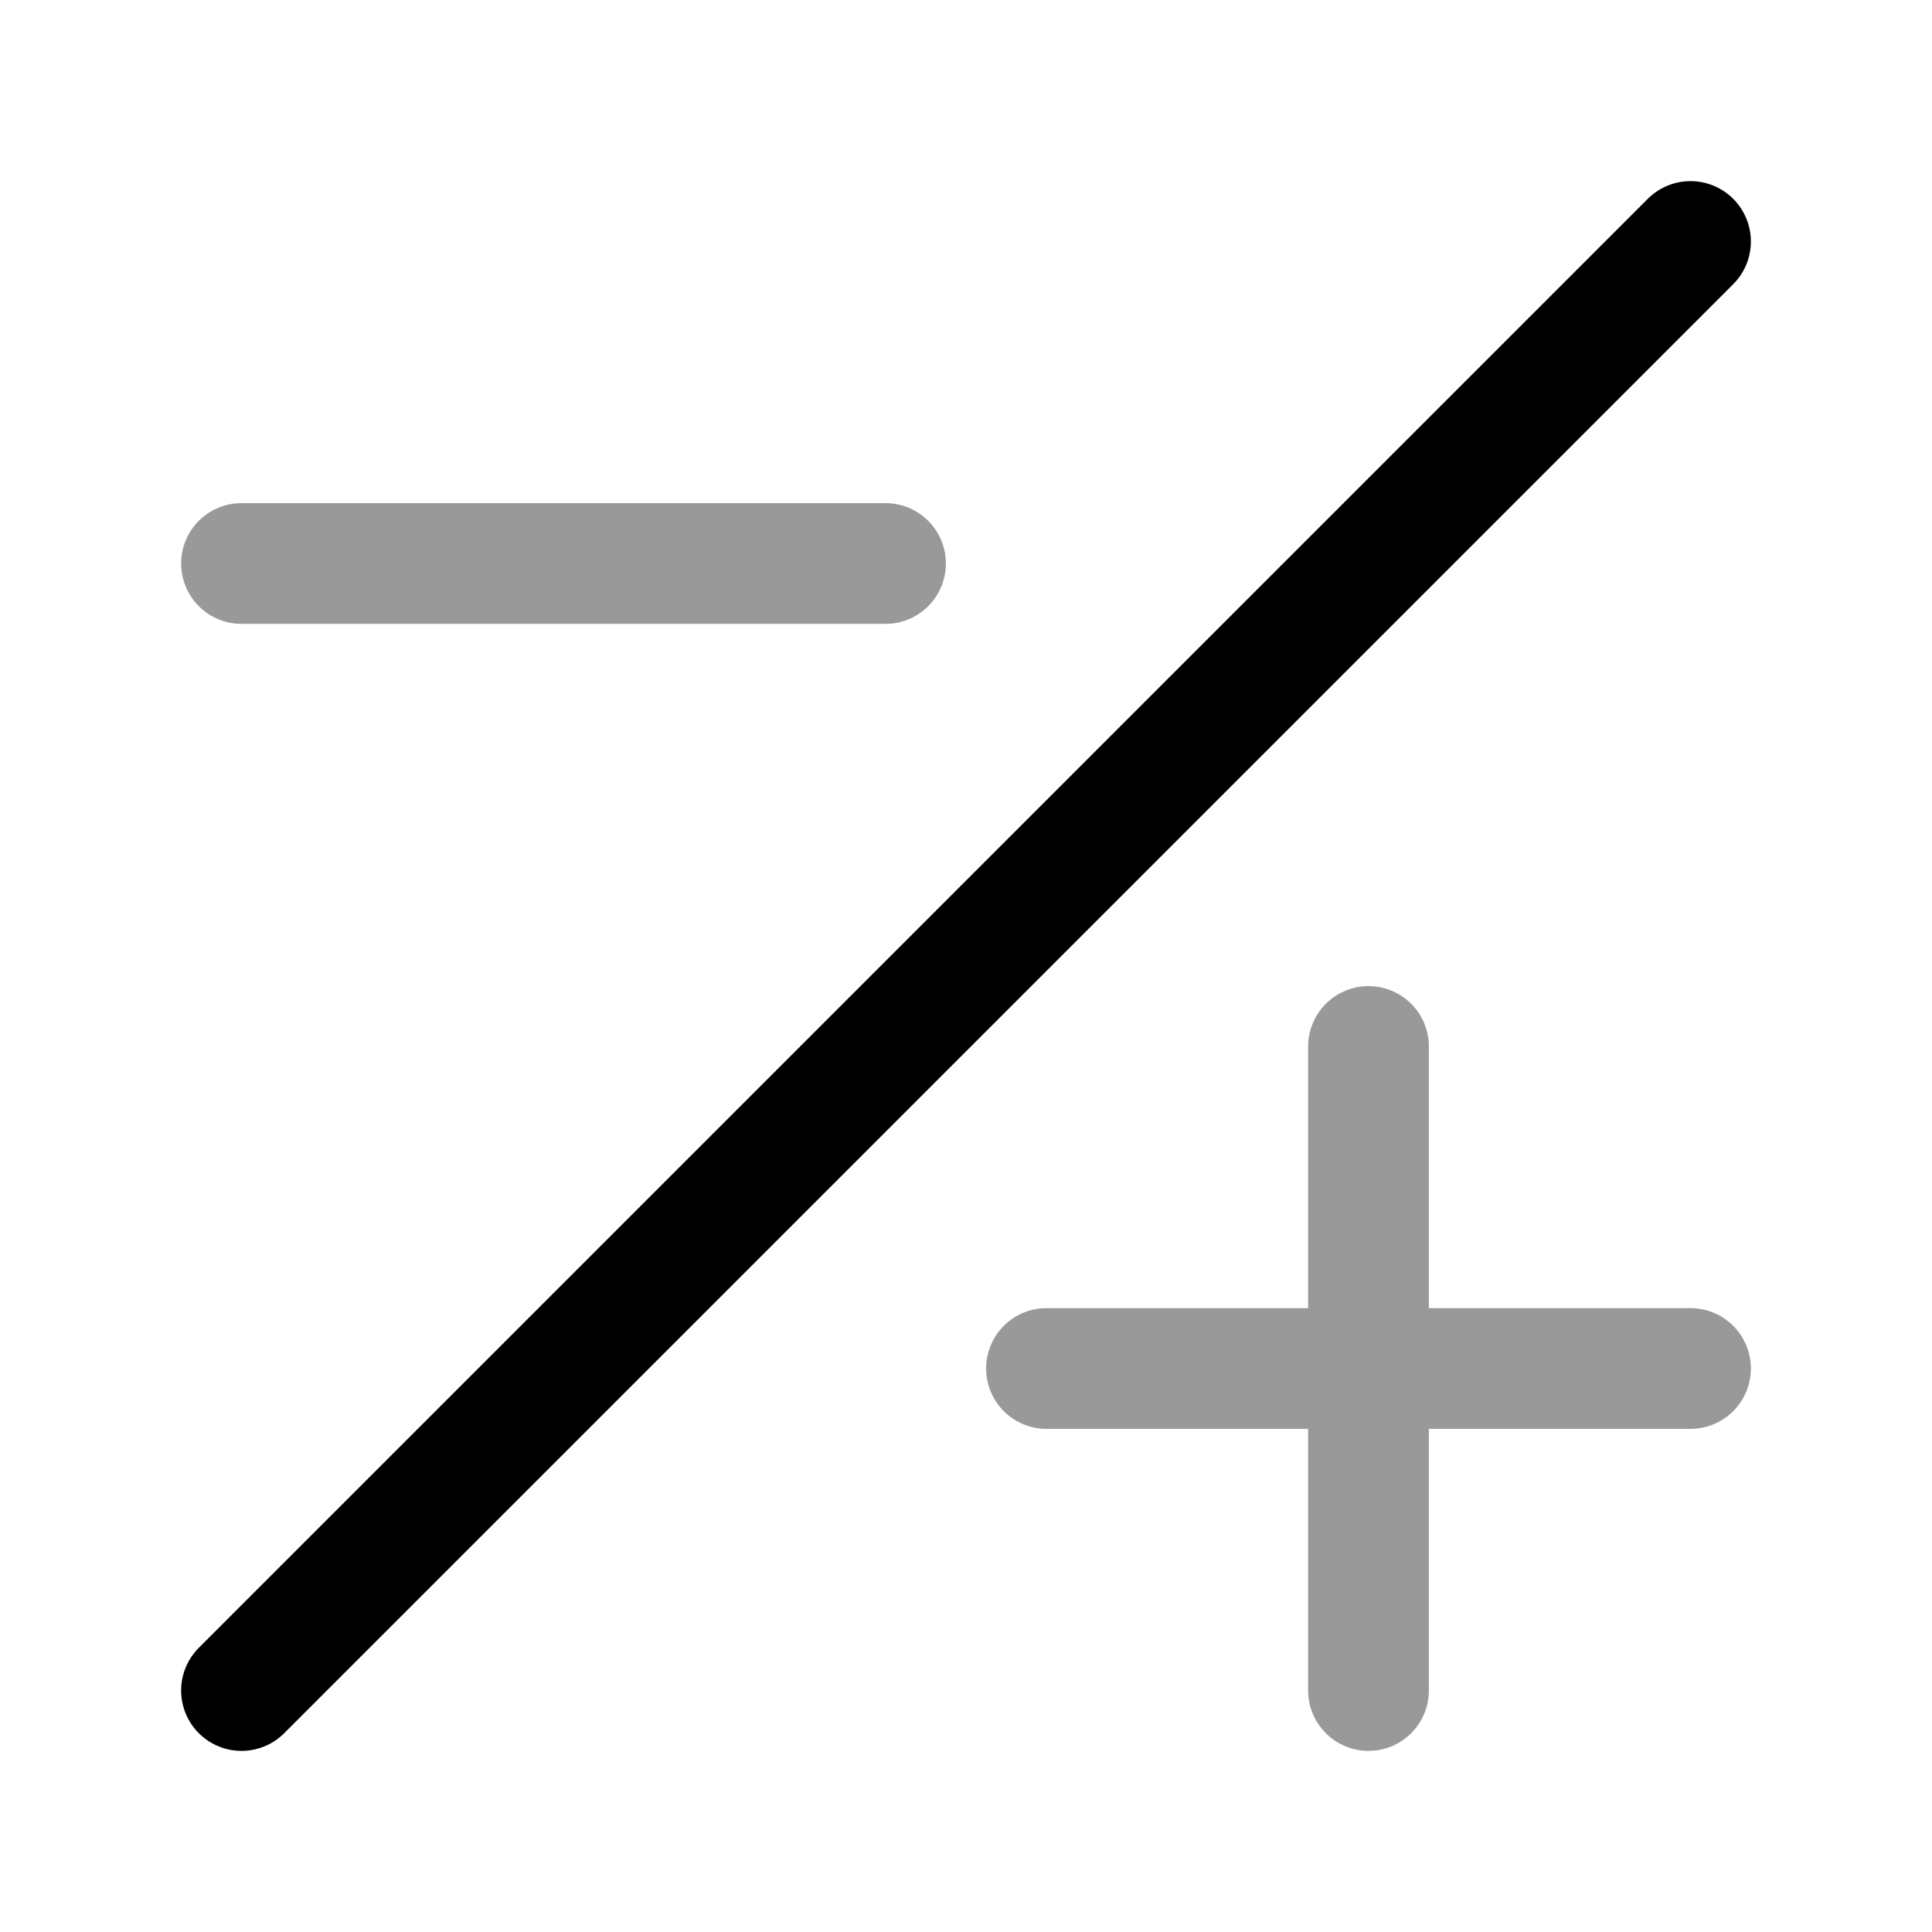 <svg width="24" height="24" viewBox="0 0 24 24" fill="none" xmlns="http://www.w3.org/2000/svg">
<path d="M3 21L21 3" stroke="currentColor" stroke-width="1.5" stroke-linecap="round" stroke-linejoin="round"/>
<path opacity="0.4" d="M17 13V21M21 17L13 17" stroke="currentColor" stroke-width="1.5" stroke-linecap="round" stroke-linejoin="round"/>
<path opacity="0.4" d="M11 7L3 7" stroke="currentColor" stroke-width="1.5" stroke-linecap="round" stroke-linejoin="round"/>
</svg>
